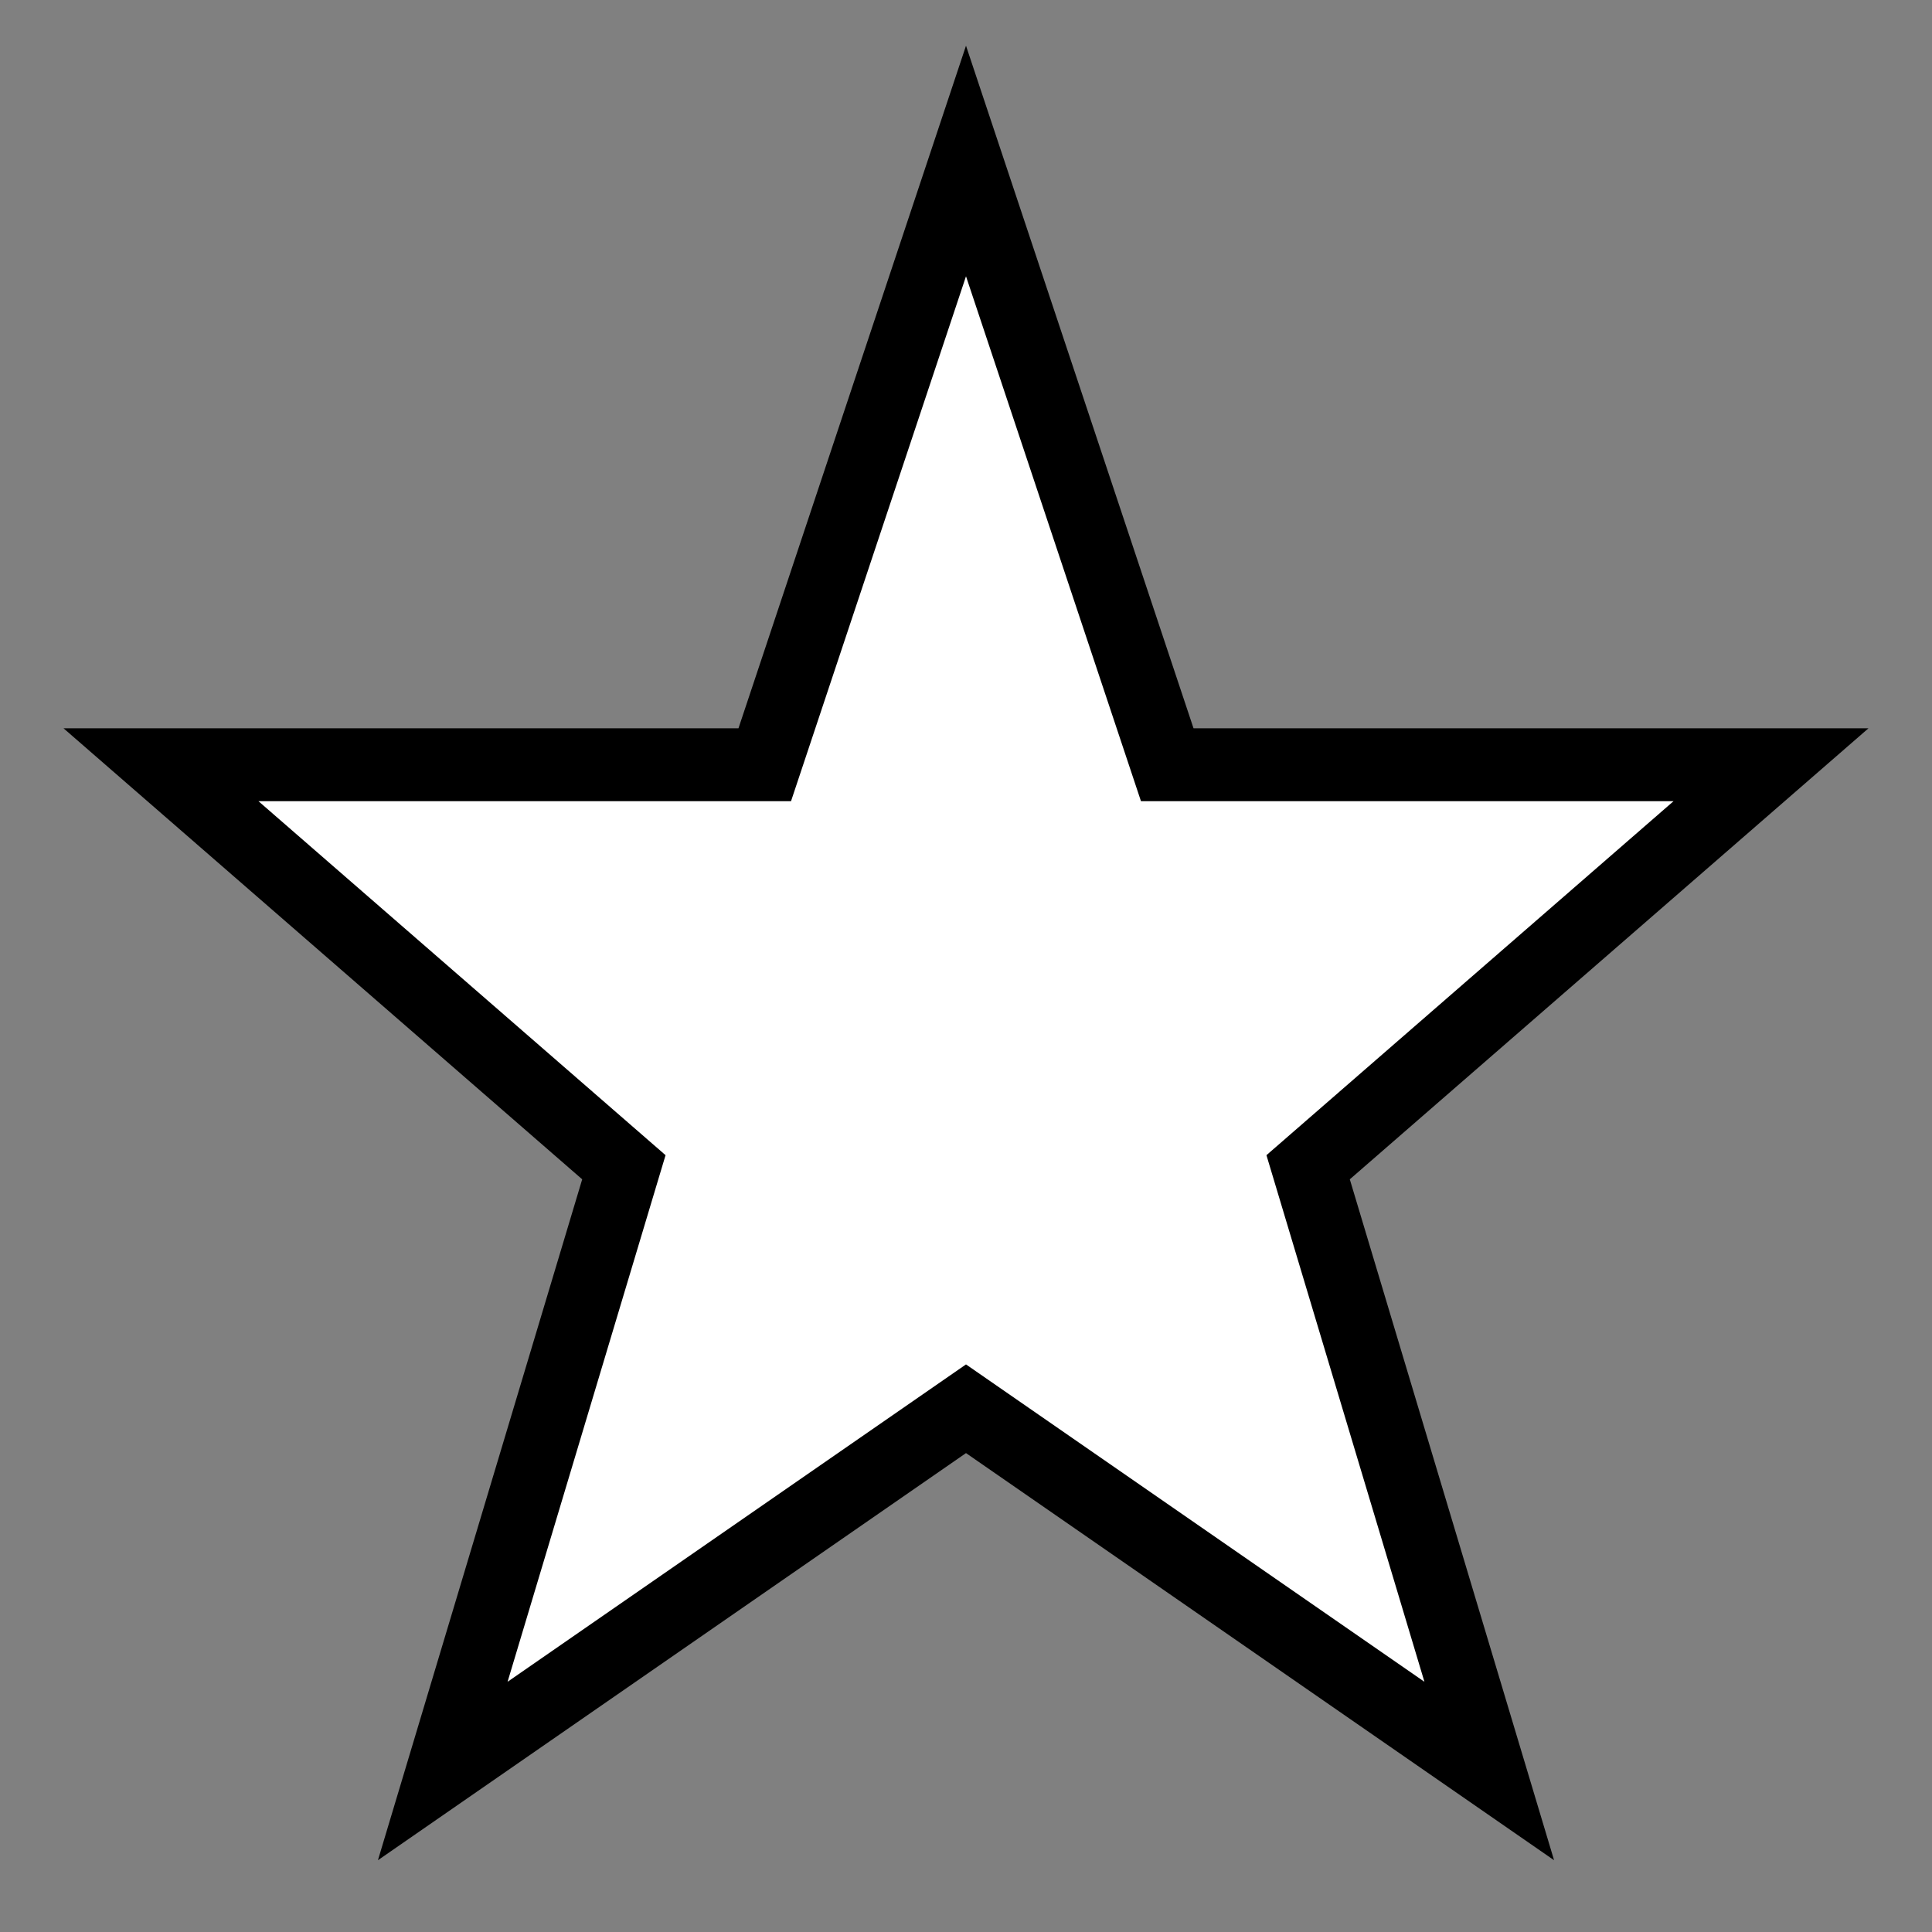 <svg viewBox="0 0 96 96" xmlns="http://www.w3.org/2000/svg" xmlns:xlink="http://www.w3.org/1999/xlink" id="Icons_Star" overflow="hidden"><rect x="0" y="0" width="96" height="96" fill="#808080" stroke="none"/><g><path d="M88 38 58 38 48 8 38 38 8 38 31 58 22 88 48 70 74 88 65 58Z" stroke="#000000" stroke-width="3.623" fill="#FFFFFF"/></g></svg>